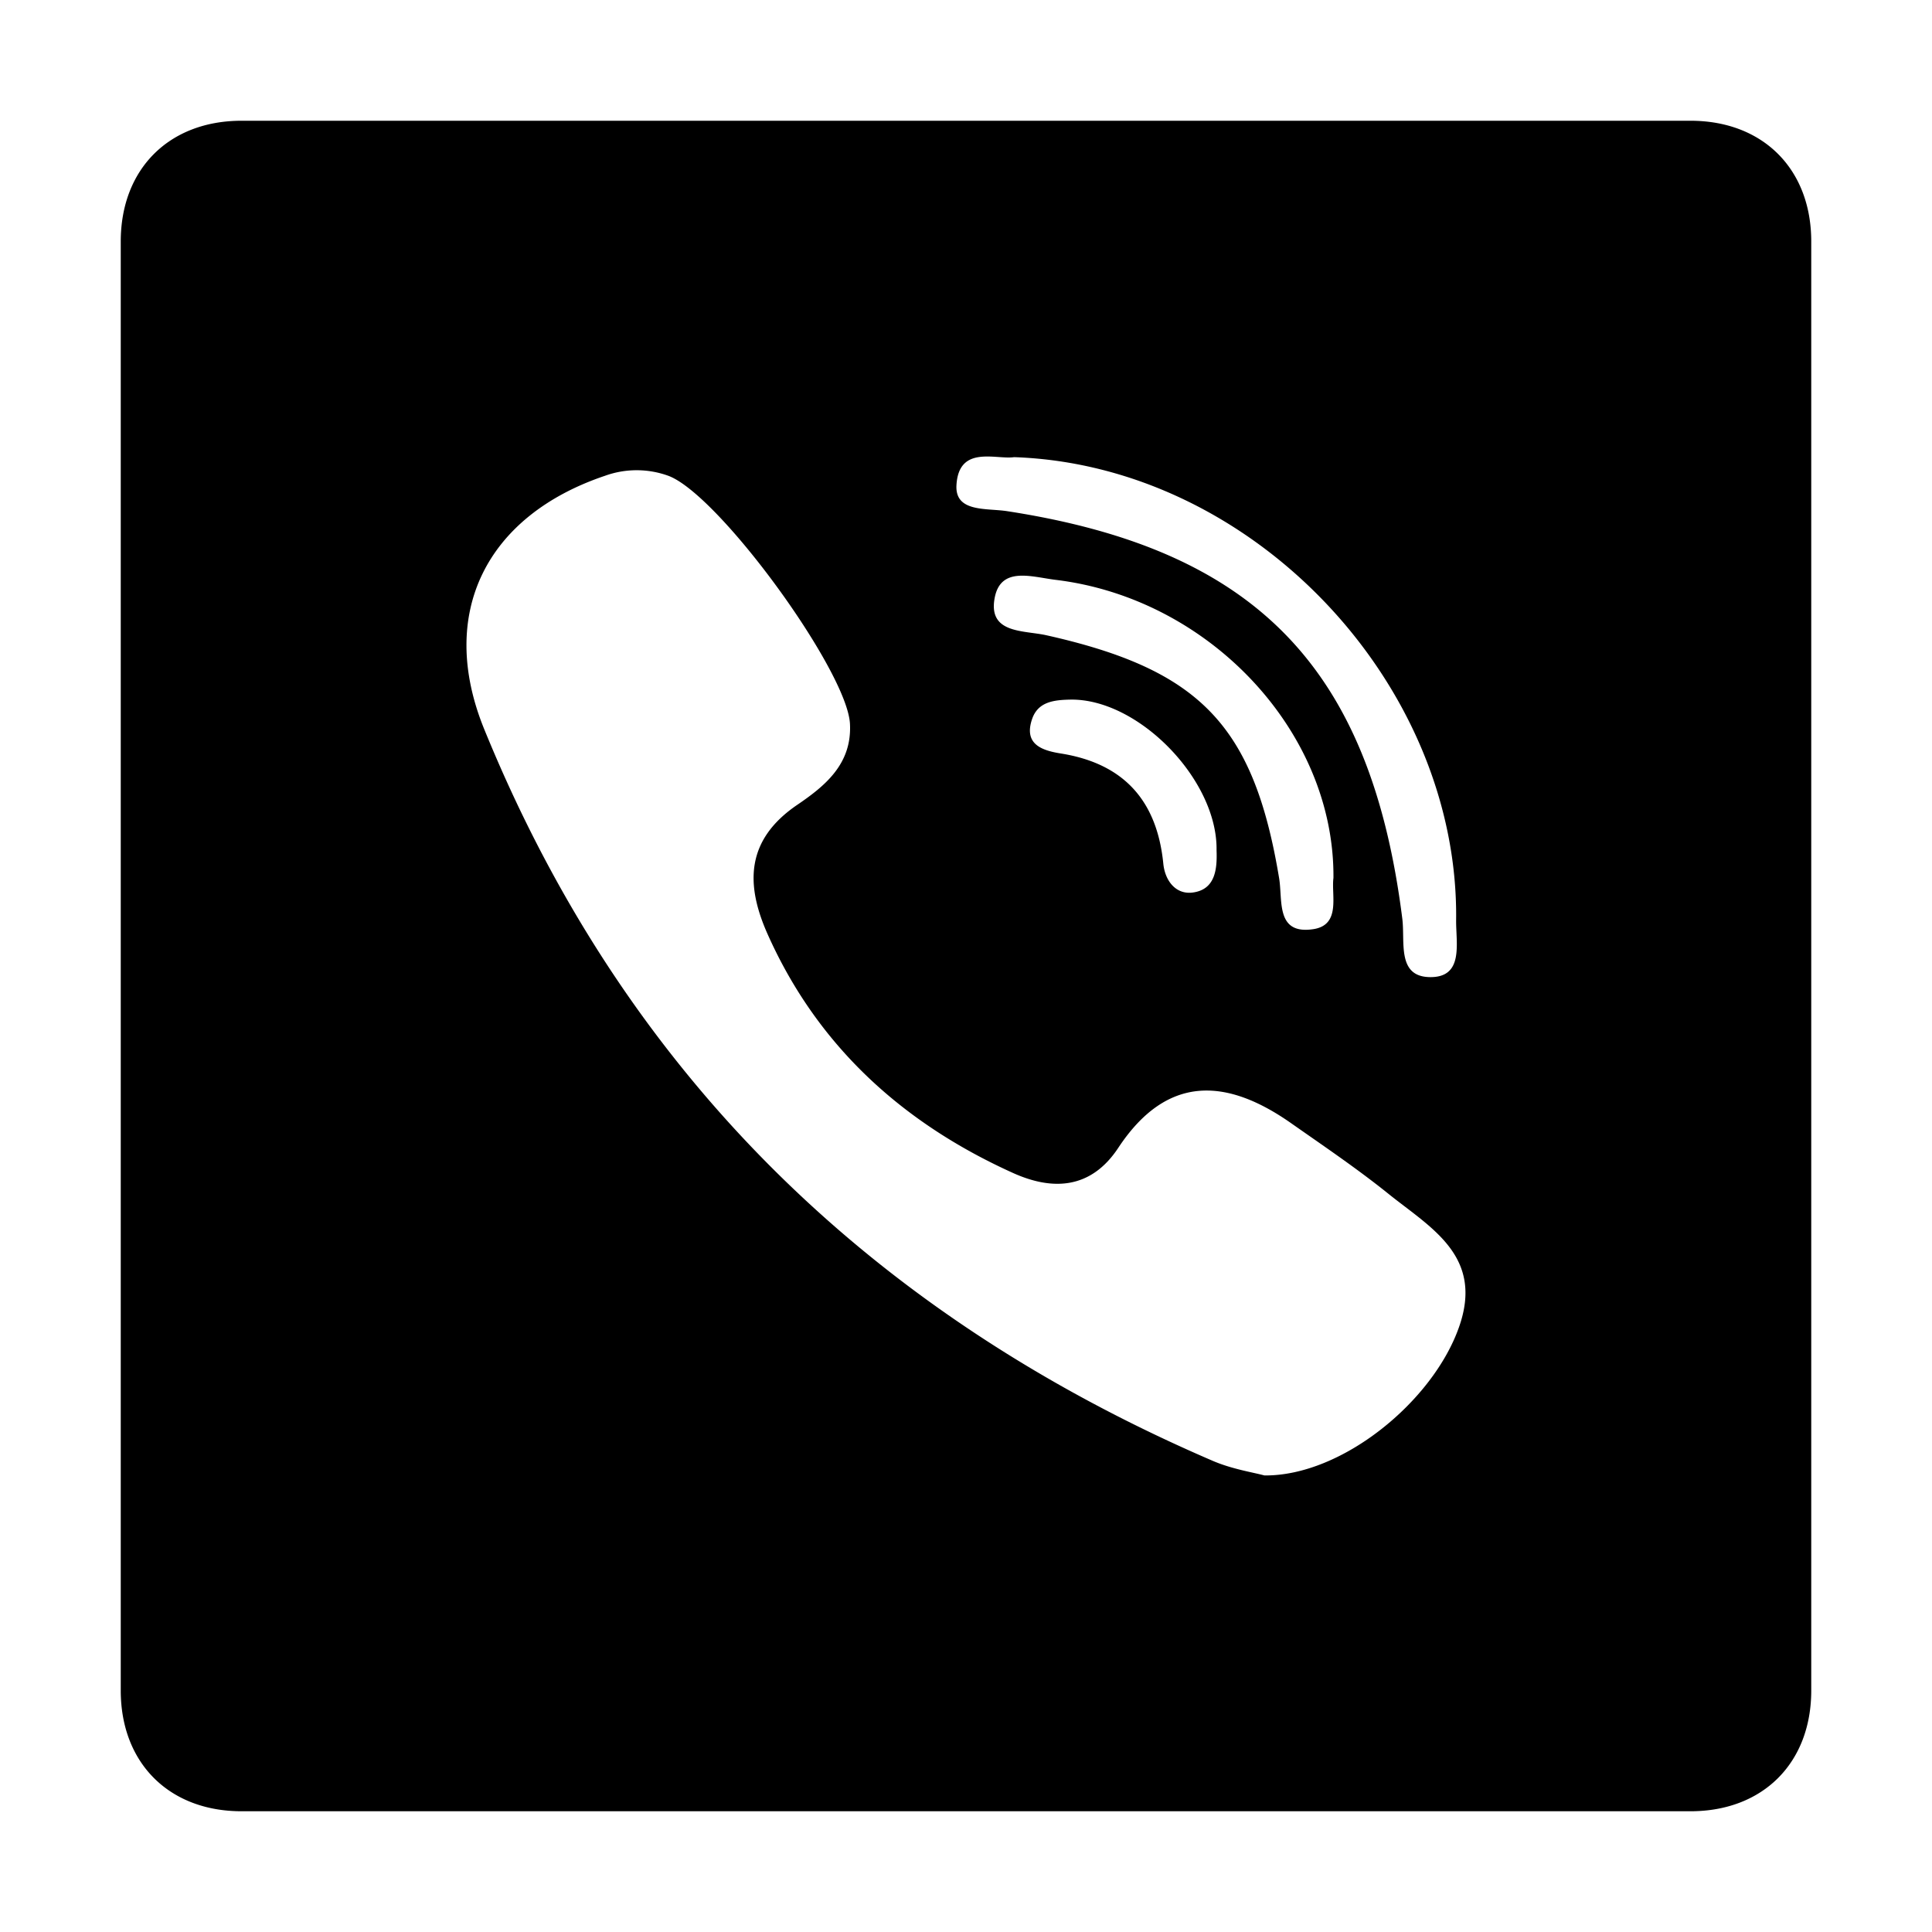 <svg xmlns="http://www.w3.org/2000/svg" viewBox="0 0 16 16"><path d="M14 1H2c-.6 0-1 .4-1 1v12c0 .6.4 1 1 1h12c.6 0 1-.4 1-1V2c0-.6-.4-1-1-1zM8.398 3.786c1.98.067 3.685 1.879 3.661 3.835-.002.192.066.476-.219.471-.274-.005-.202-.294-.227-.486C11.351 5.53 10.4 4.55 8.339 4.233c-.171-.026-.431.011-.418-.215.019-.335.328-.21.477-.232zm.268 1.475c-.187-.042-.479-.012-.43-.301.046-.275.308-.182.506-.158 1.272.153 2.311 1.256 2.301 2.469-.019.143.064.389-.167.424-.313.047-.252-.239-.283-.423-.21-1.263-.653-1.726-1.927-2.011zm1.409 1.78c.006.16-.011.328-.201.351-.137.016-.226-.098-.24-.24-.052-.521-.327-.829-.849-.912-.156-.025-.31-.076-.237-.287.049-.141.179-.156.311-.159.564-.014 1.225.662 1.216 1.247zm2.007 3.952c-.217.614-.969 1.232-1.611 1.226-.09-.025-.269-.052-.43-.122-2.82-1.214-4.868-3.203-6.032-6.061-.389-.957.018-1.765 1.002-2.096a.77.77 0 0 1 .523 0c.419.154 1.482 1.616 1.505 2.054.018.335-.21.517-.436.671-.427.29-.43.658-.247 1.069.413.928 1.118 1.566 2.031 1.979.331.15.648.135.874-.207.403-.61.897-.581 1.436-.201.271.19.546.376.803.583.35.281.792.515.582 1.105z"/></svg>